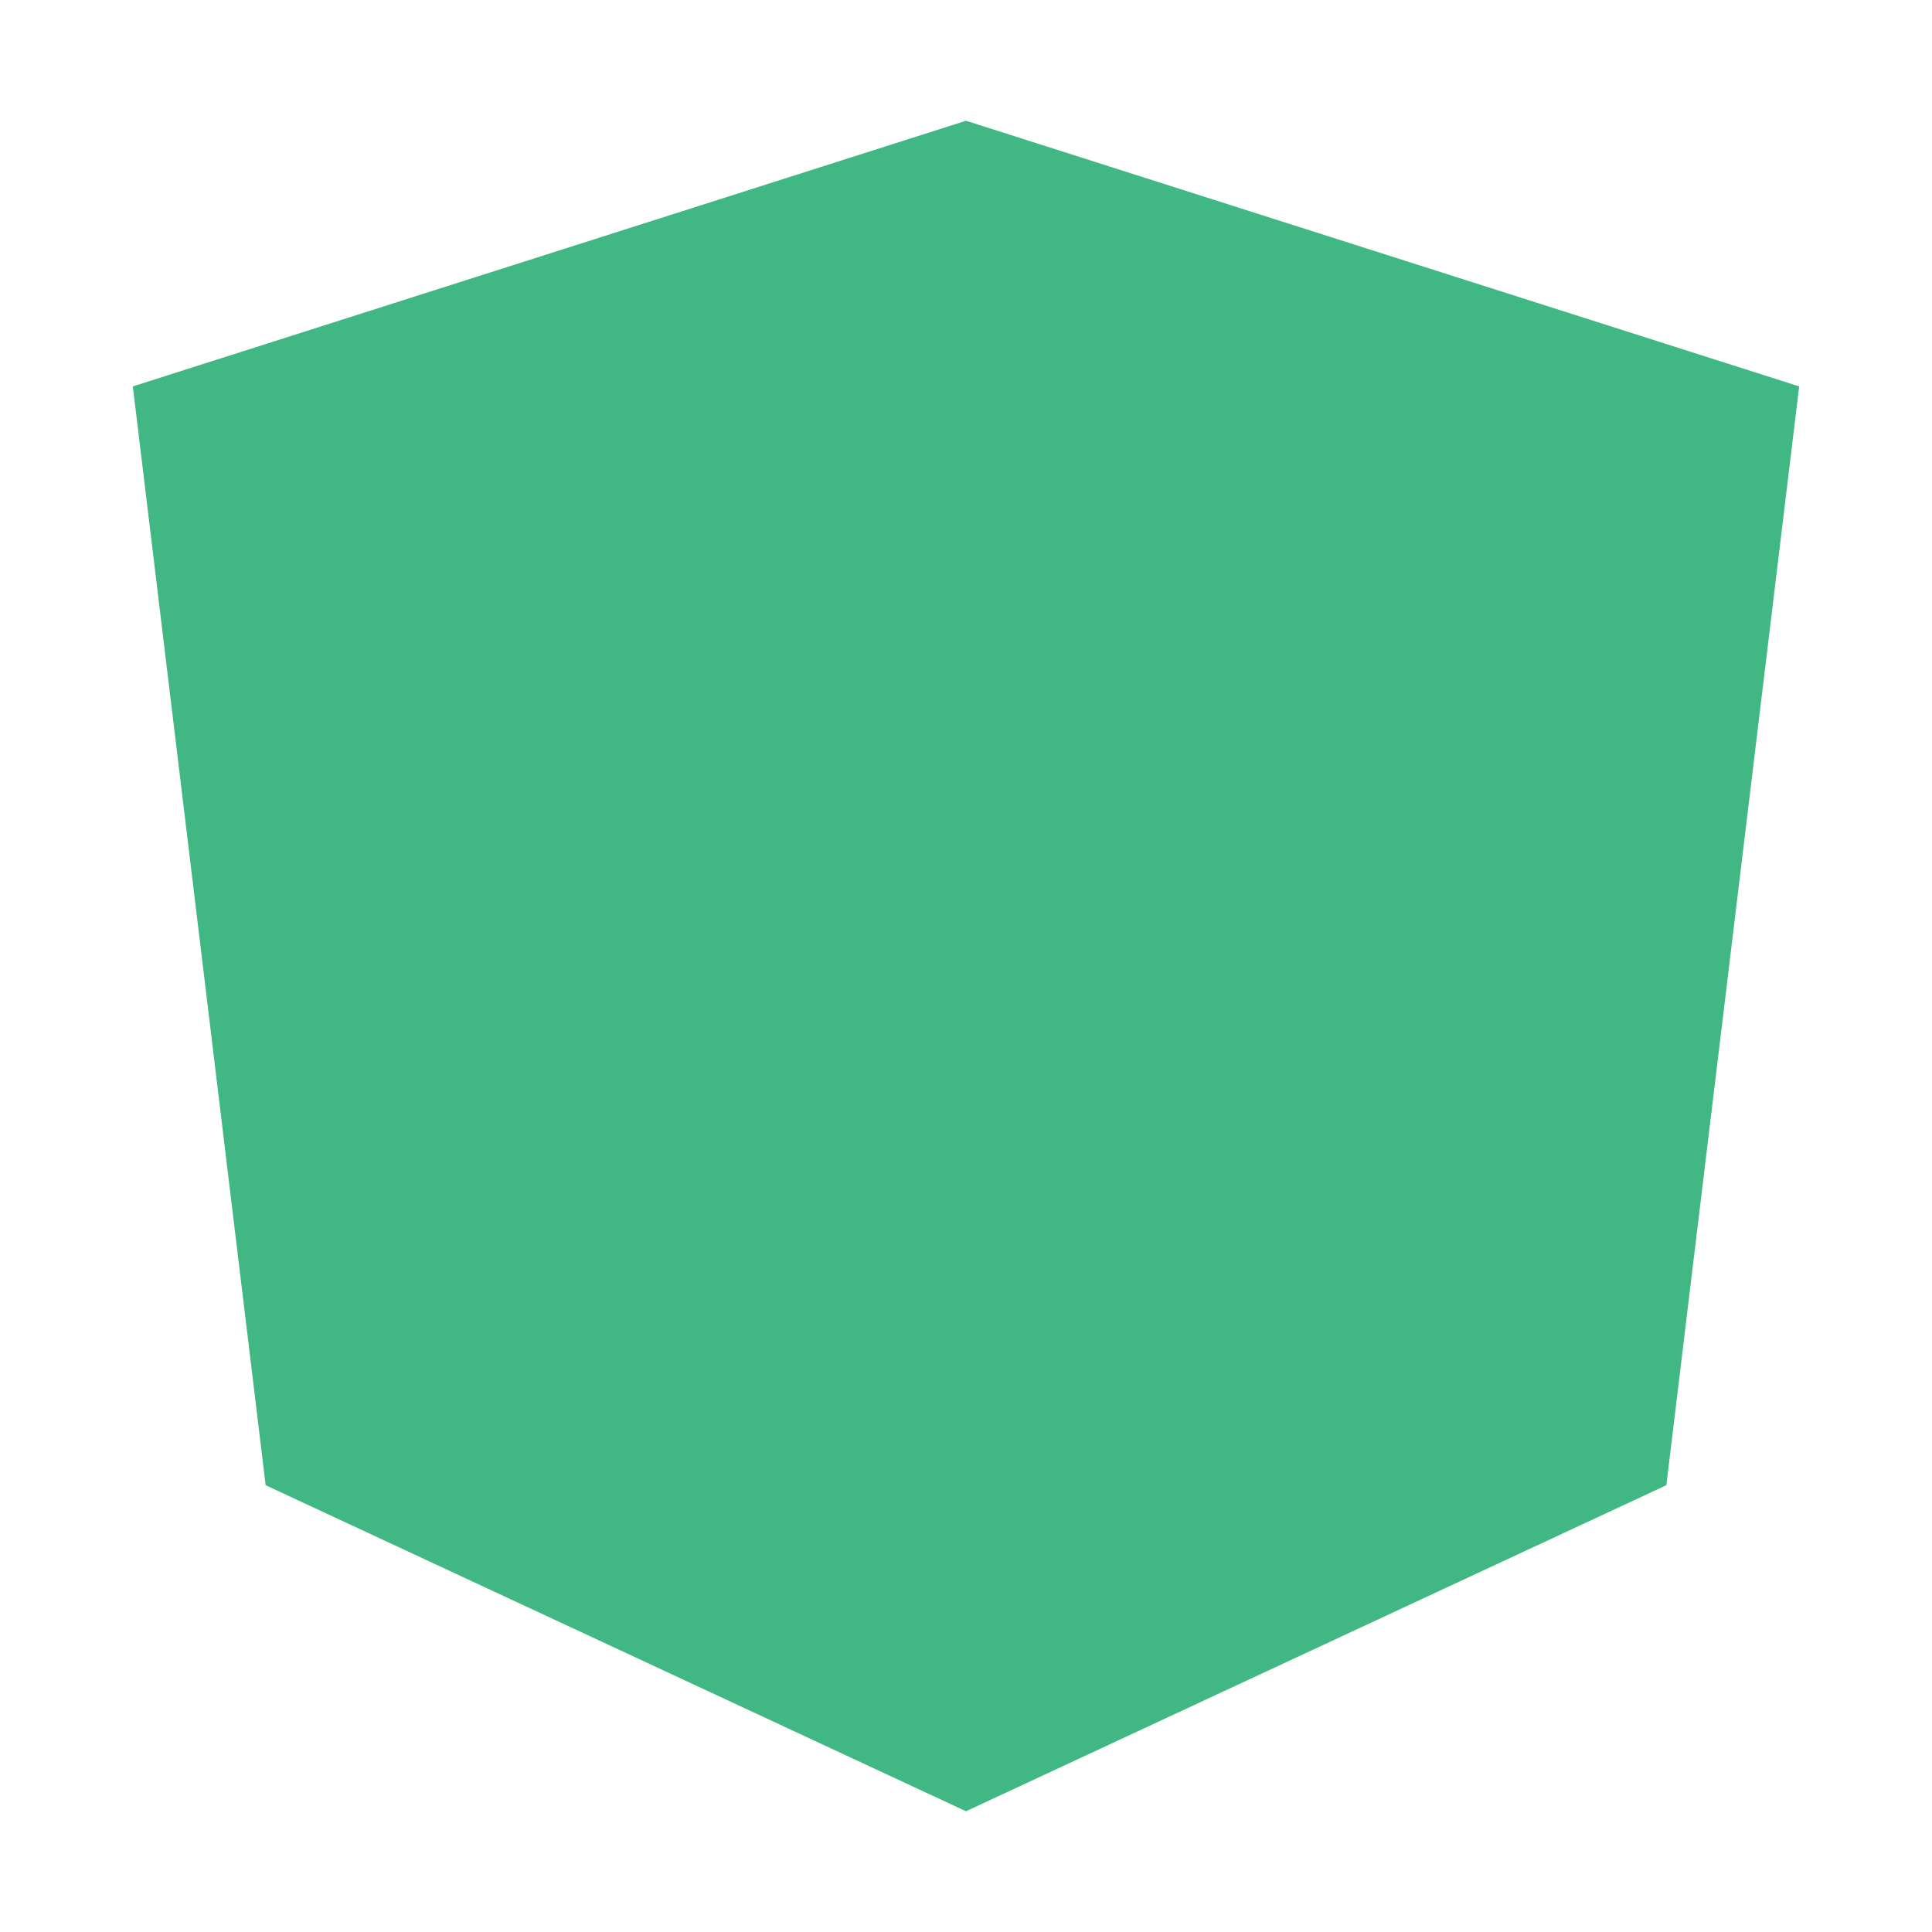 <?xml version="1.0" encoding="UTF-8"?>
<svg width="32px" height="32px" viewBox="0 0 32 32" version="1.1" xmlns="http://www.w3.org/2000/svg">
    <title>Vite Logo</title>
    <g stroke="none" fill="none">
        <path d="M16,2 L29.8,6.4 L27.6,24.6 L16,30 L4.4,24.6 L2.2,6.4 L16,2 Z" fill="#41B883"></path>
    </g>
</svg>
